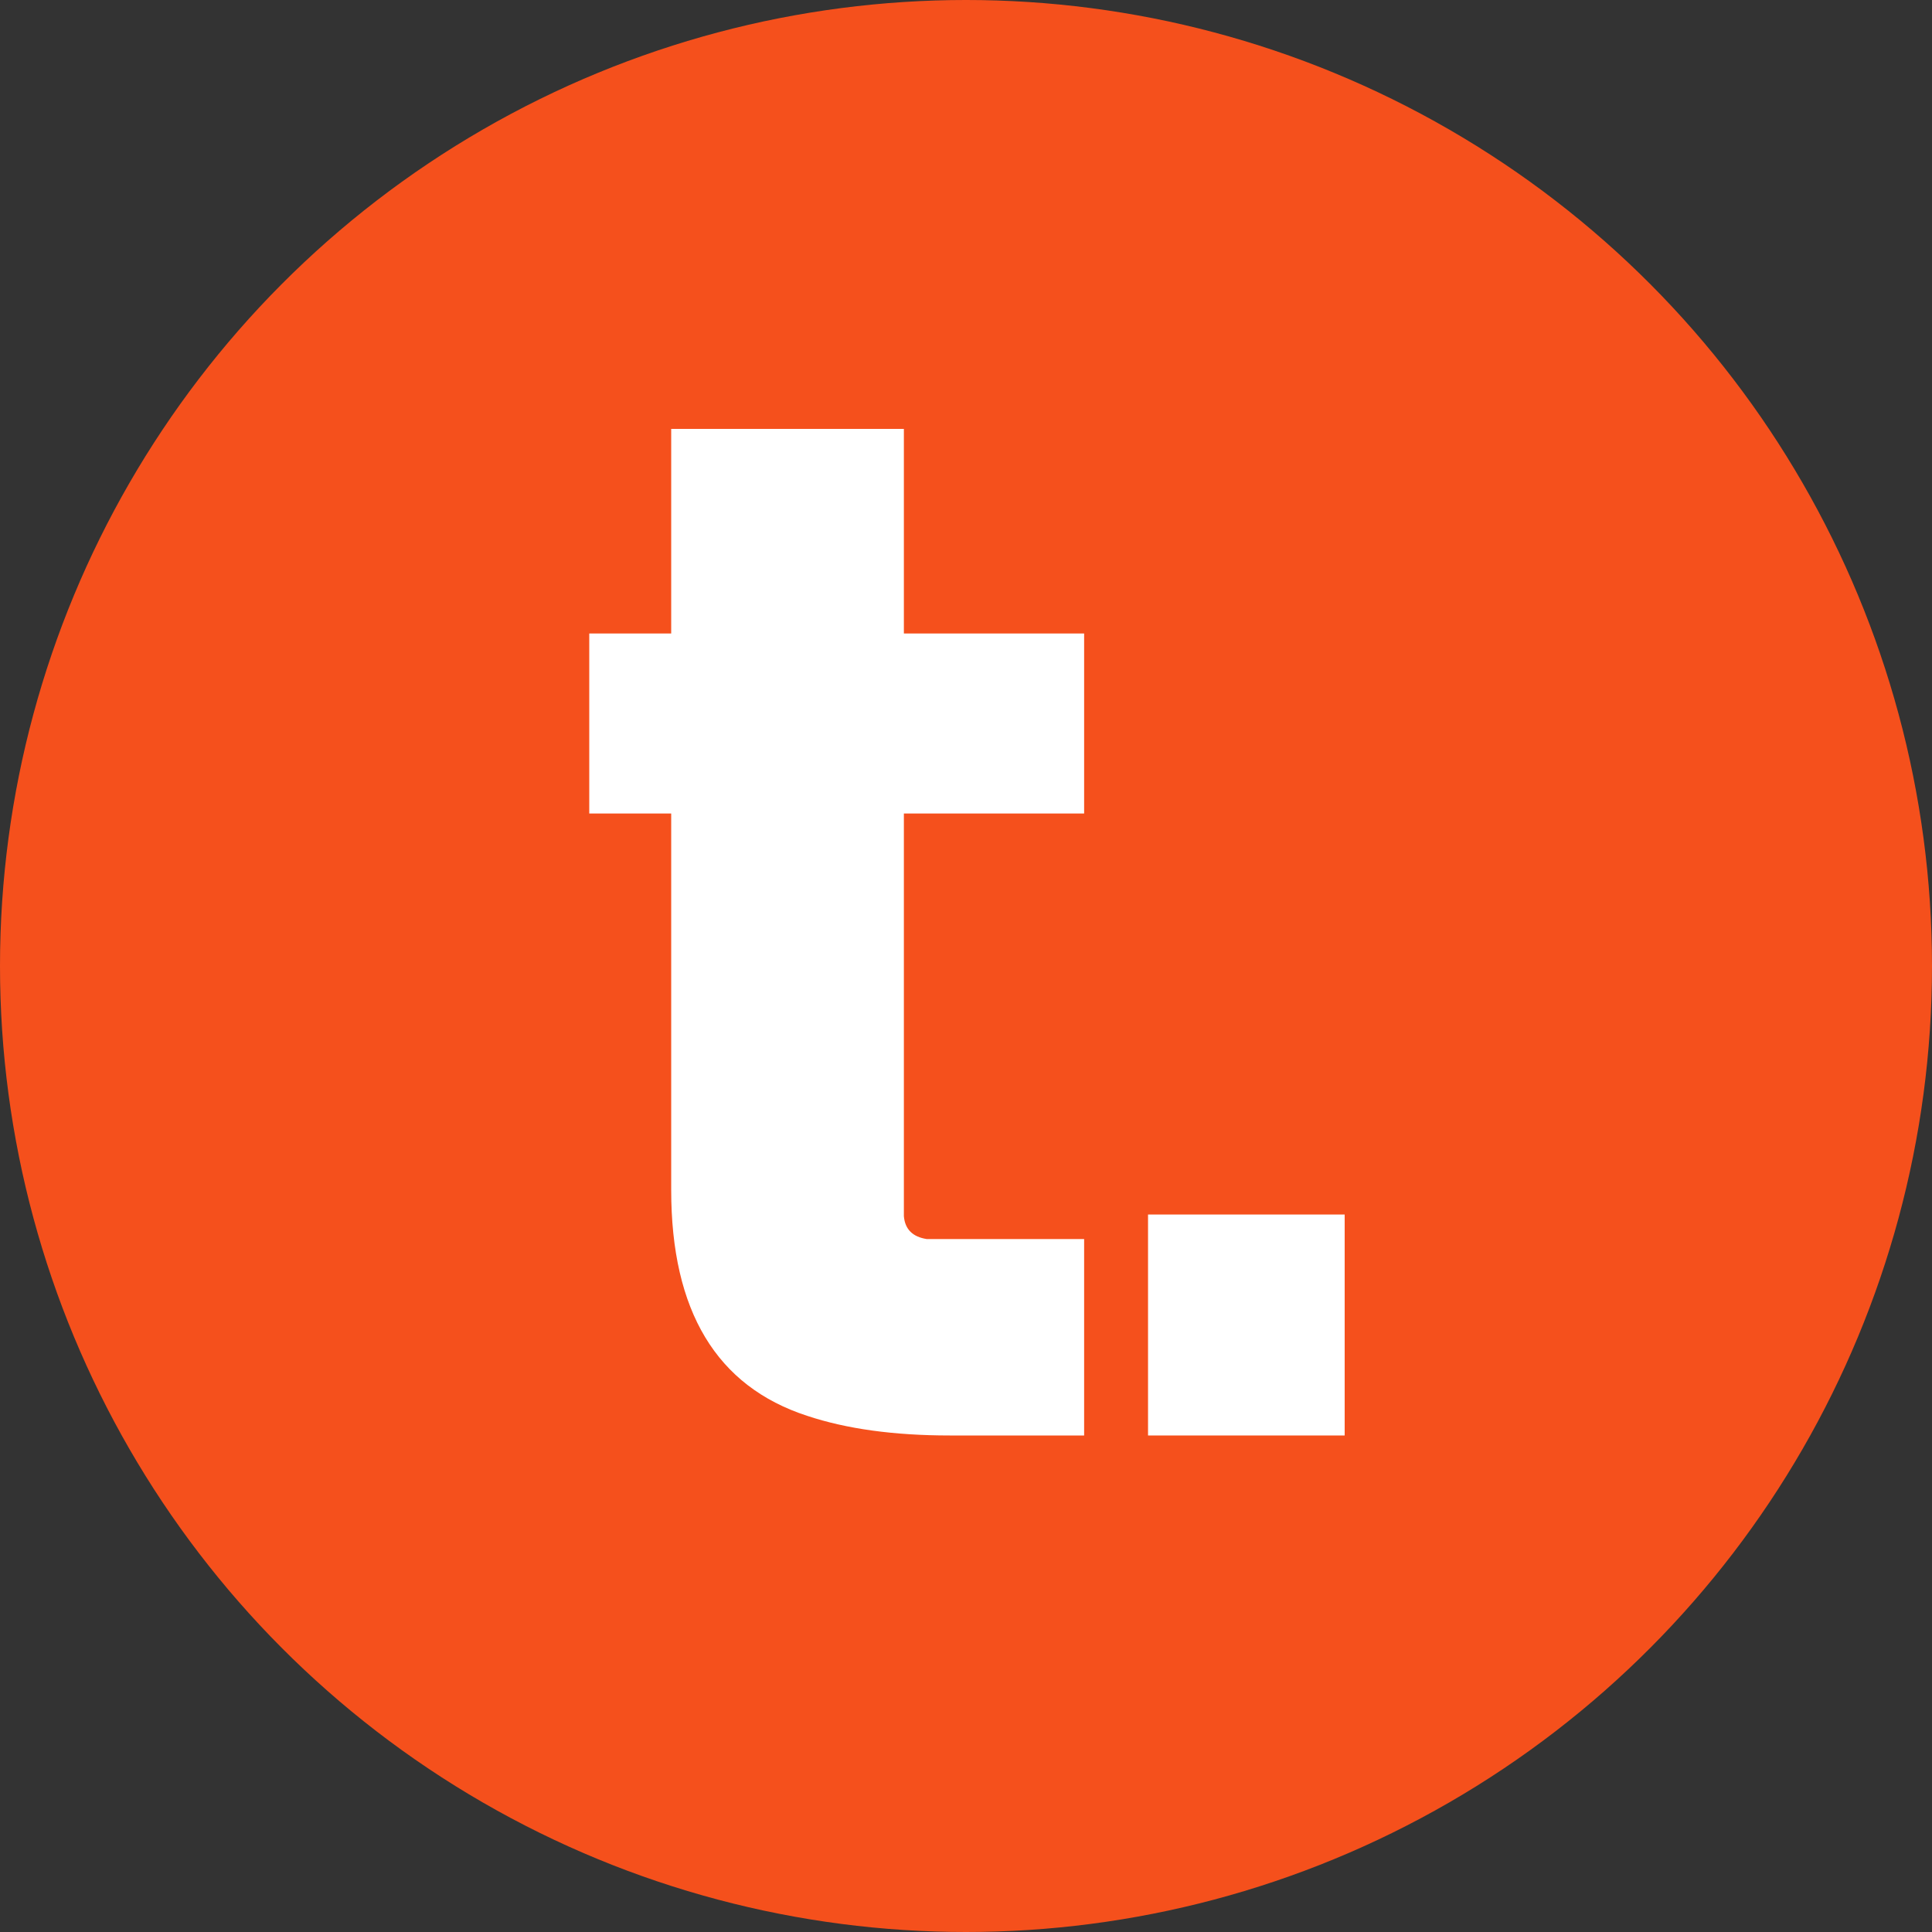 <svg width="200" height="200" viewBox="0 0 200 200" fill="none" xmlns="http://www.w3.org/2000/svg">
<rect x="0" y="0" width="200" height="200" fill="#333333" stroke="none"/>
<circle cx="100" cy="100" r="100" fill="#F5501C"/>
<path d="M112.229 65.579H93.569V44.4H69.482V65.579H61V84.216H69.482V123.185C69.482 135.723 74.175 143.517 83.561 146.567C87.632 147.922 92.551 148.6 98.319 148.6H112.229V128.268H95.944C94.474 128.042 93.682 127.252 93.569 125.896V84.216H112.229V65.579Z" fill="white"/>
<path d="M139.2 148.6V125.727H118.844V148.6H139.2Z" fill="white"/>
</svg>
